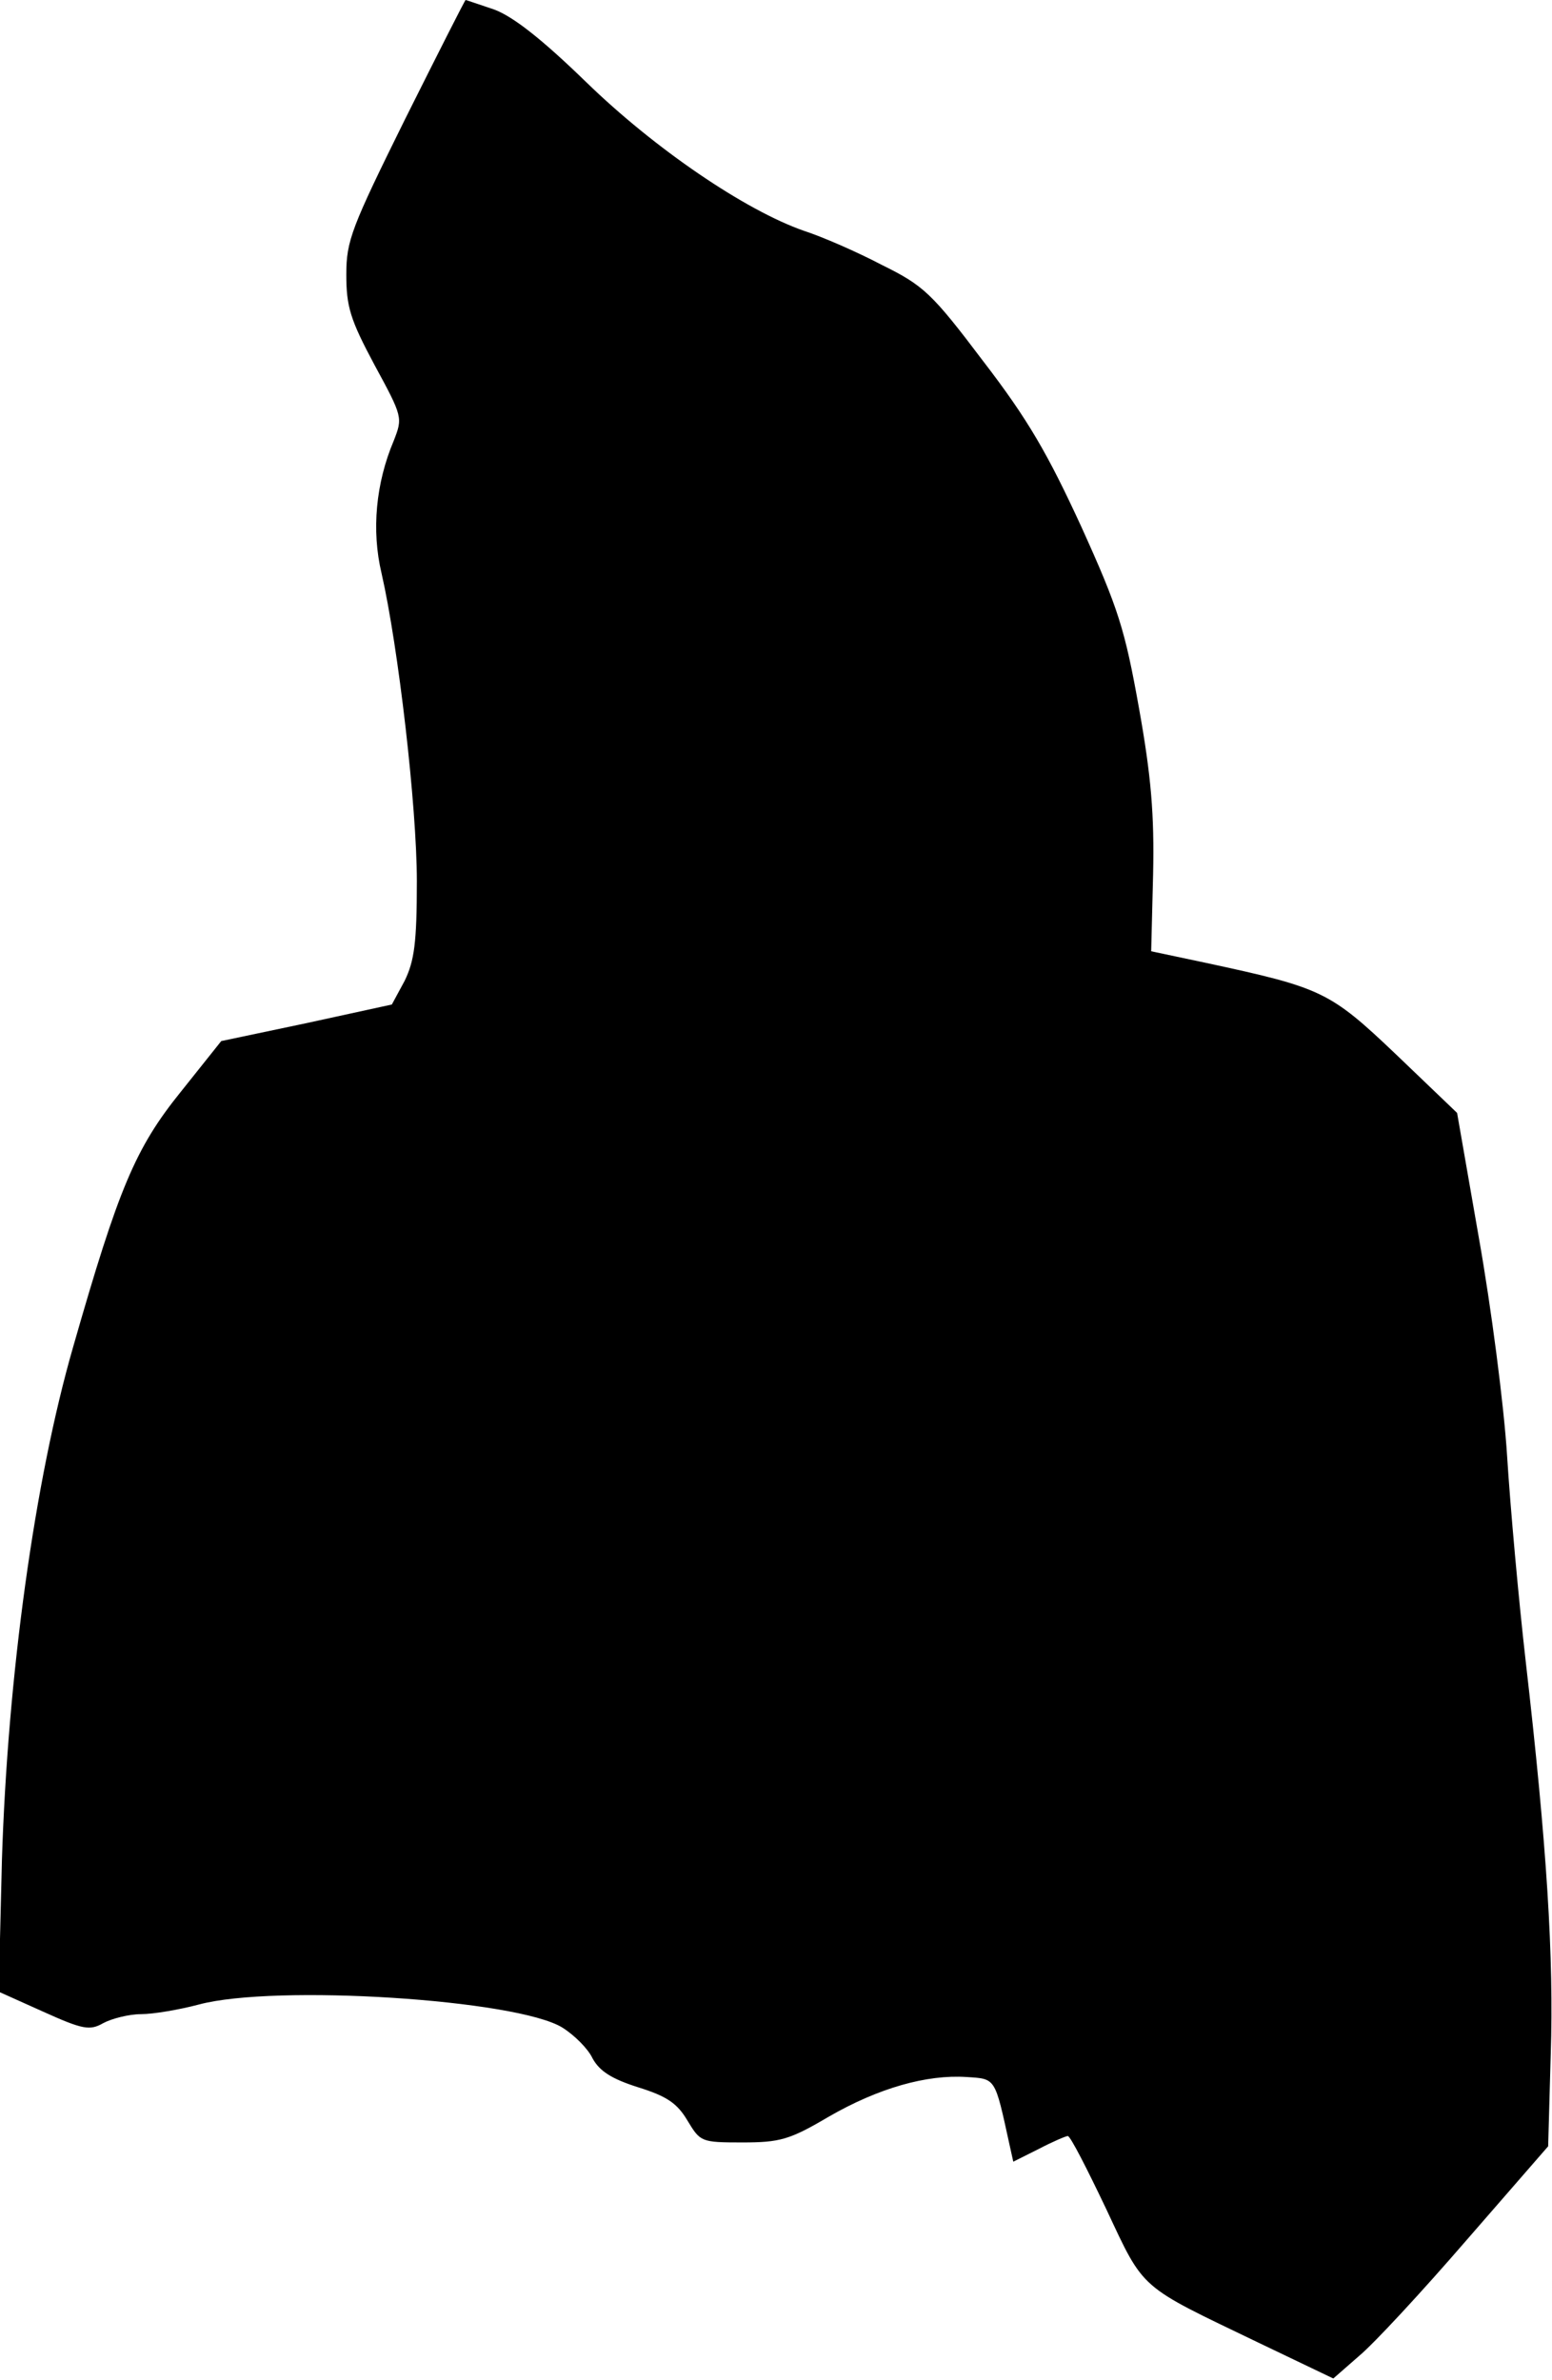 <?xml version="1.0" standalone="no"?>
<!DOCTYPE svg PUBLIC "-//W3C//DTD SVG 20010904//EN"
 "http://www.w3.org/TR/2001/REC-SVG-20010904/DTD/svg10.dtd">
<svg version="1.0" xmlns="http://www.w3.org/2000/svg"
 width="242pt" height="371pt" viewBox="0 0 242 371"
 preserveAspectRatio="xMidYMid meet">
<g transform="translate(0,371) scale(0.1,-0.1)"
fill="#000000" stroke="none">
<path fill="#000000" stroke="none" d="M632 3525 c-84 -170 -92 -190 -92 -243
0 -50 6 -70 44 -141 44 -81 44 -82 30 -118 -28 -66 -35 -140 -19 -207 26 -114
55 -363 55 -480 0 -96 -4 -124 -19 -155 l-20 -37 -133 -29 -133 -28 -63 -79
c-71 -88 -97 -150 -168 -398 -60 -208 -102 -513 -111 -800 l-5 -205 69 -31
c62 -28 73 -30 94 -18 13 7 40 14 59 14 19 0 60 7 90 15 119 32 496 8 567 -36
19 -12 40 -33 47 -48 11 -20 30 -32 71 -45 45 -14 61 -25 77 -52 20 -33 21
-34 85 -34 59 0 74 4 135 40 78 45 153 66 215 62 46 -3 44 0 67 -105 l6 -27
40 20 c21 11 42 20 45 20 4 0 30 -51 60 -114 60 -128 50 -118 237 -208 l117
-56 40 35 c23 19 98 100 168 181 l127 146 4 143 c5 151 -6 326 -39 613 -11 96
-24 240 -29 320 -5 80 -25 233 -44 340 l-34 195 -95 91 c-104 99 -116 104
-297 143 l-85 18 3 120 c2 93 -3 153 -22 259 -22 123 -32 155 -90 283 -52 113
-83 167 -153 258 -80 106 -93 118 -158 150 -38 20 -93 44 -121 53 -92 32 -233
128 -340 232 -70 68 -114 102 -143 113 -24 8 -44 15 -45 15 -1 0 -43 -83 -94
-185z"/>
</g>
</svg>

